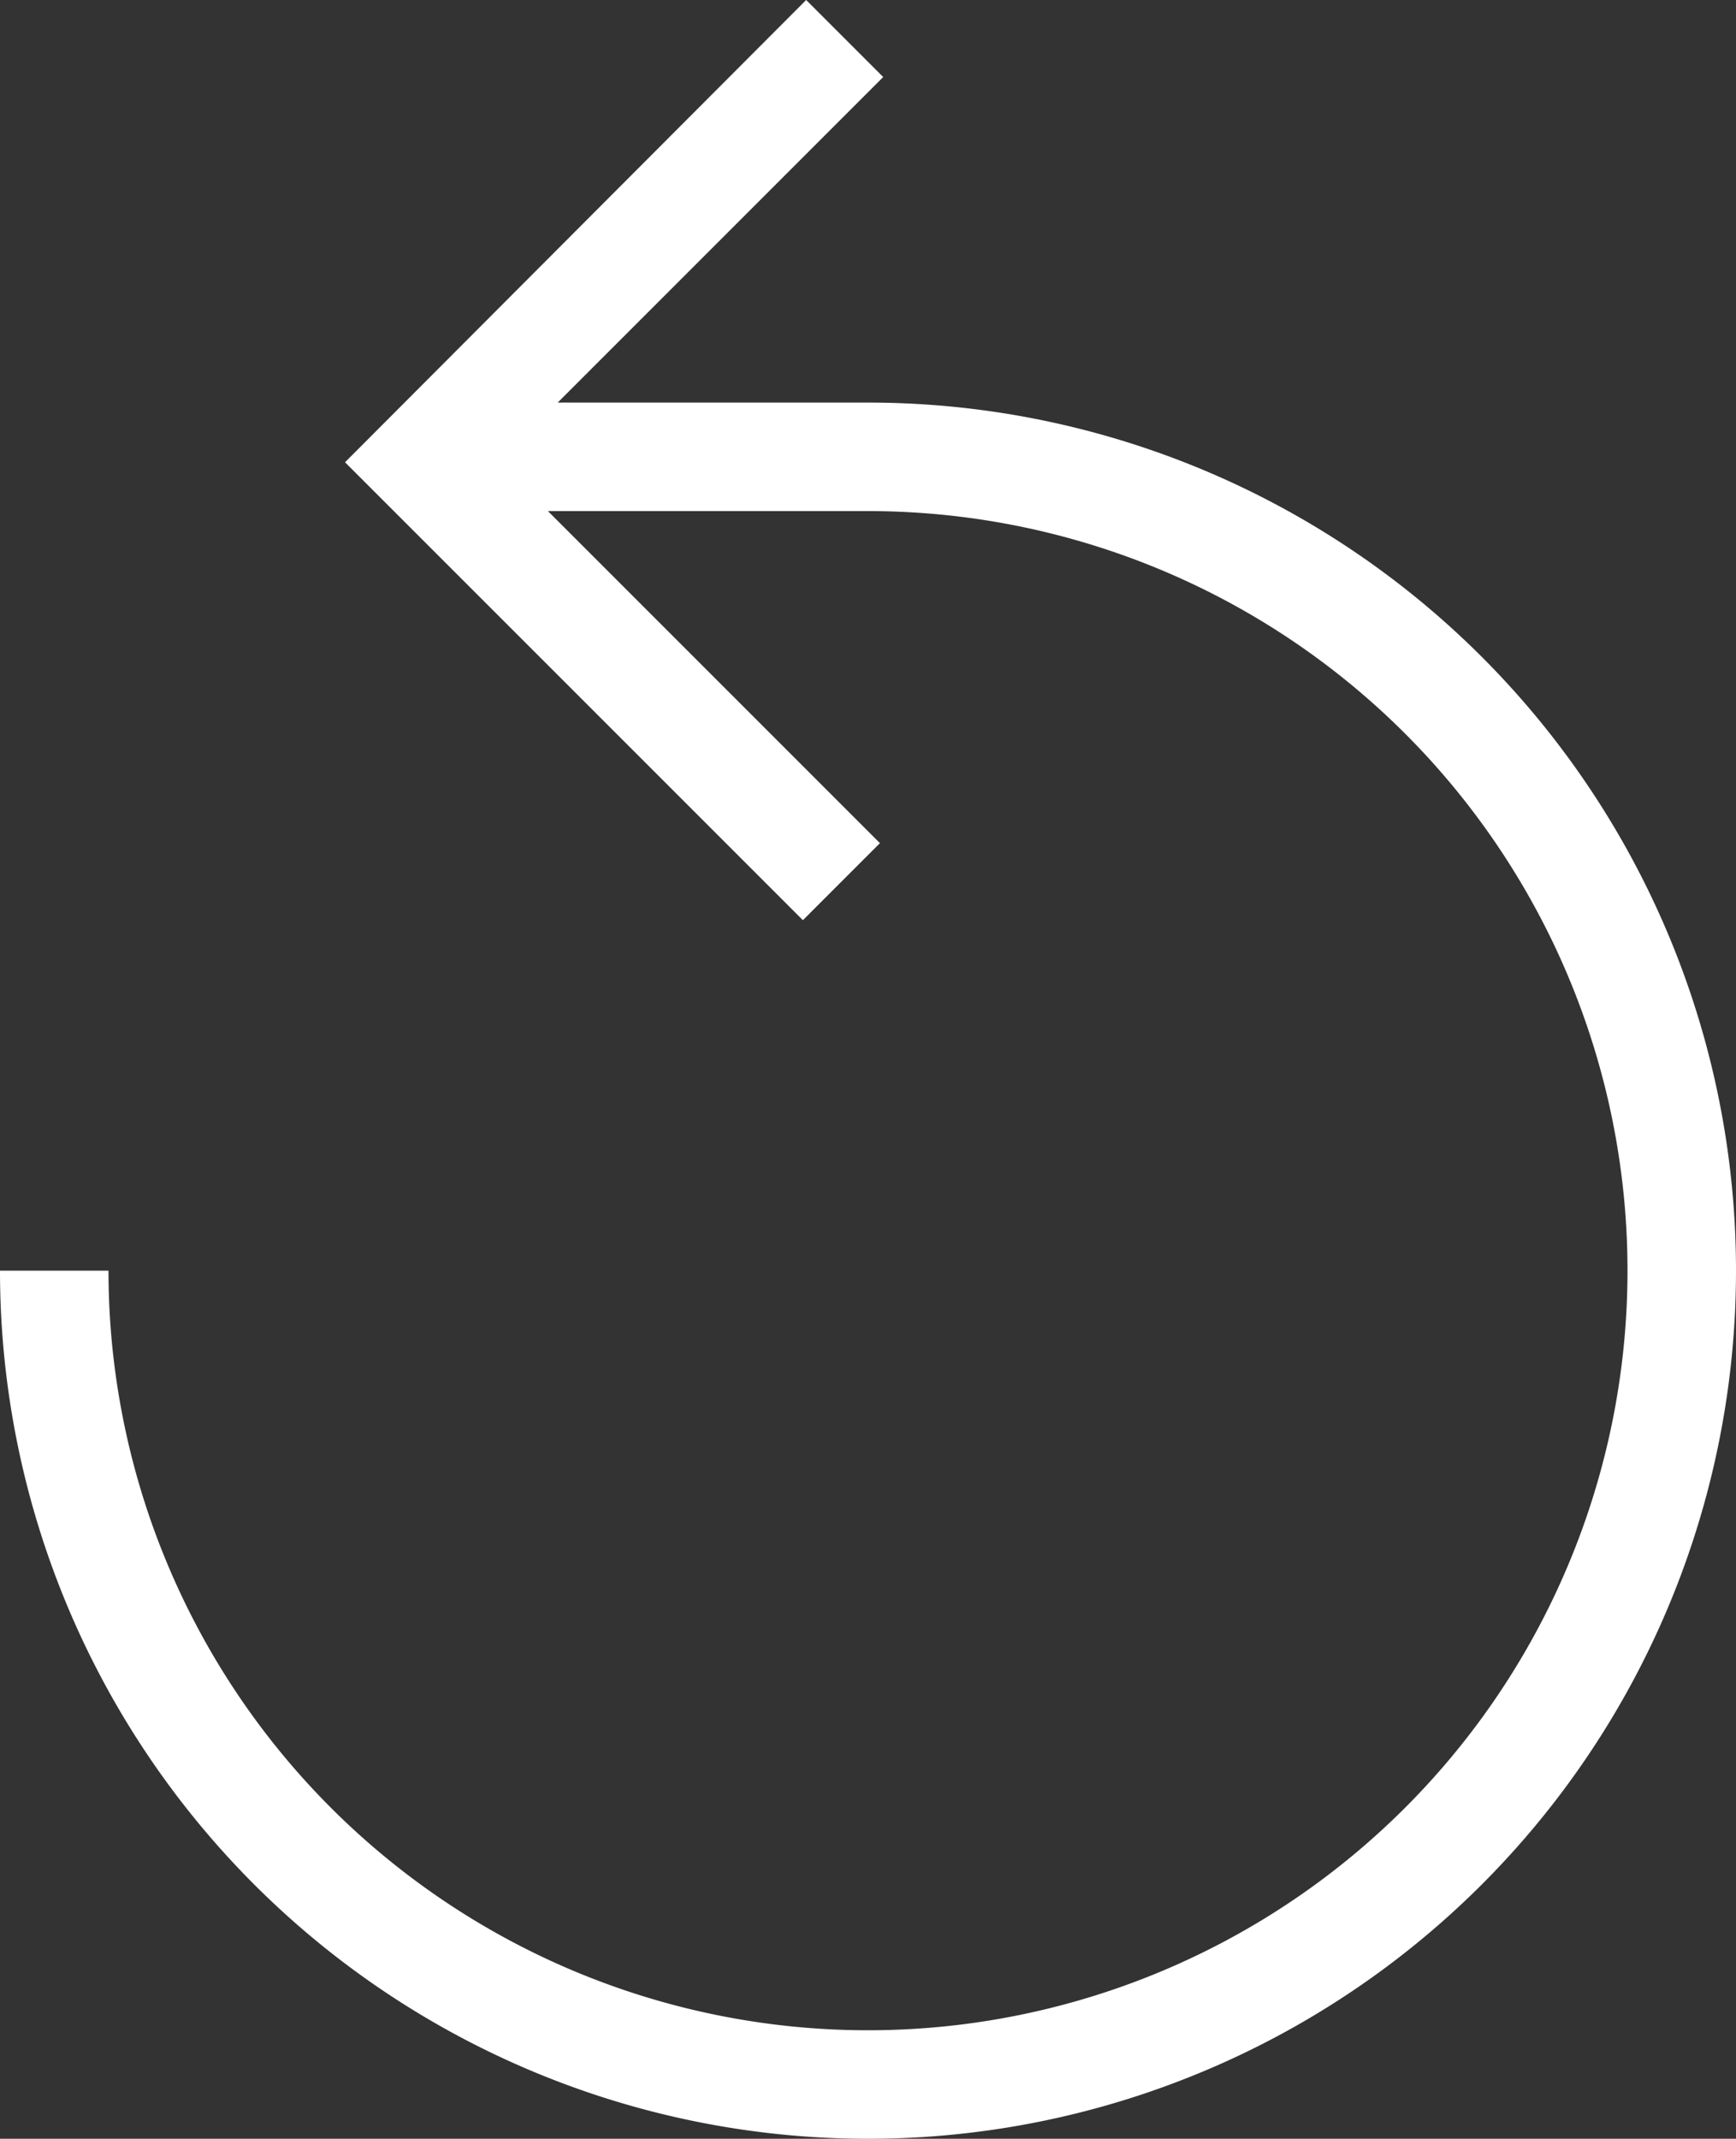 <svg xmlns="http://www.w3.org/2000/svg" viewBox="0 0 24 29.565">
  <rect x="0" y="0" width="24" height="29.565" fill="#333333" stroke="none"/>
  <defs>
    <style>
      .cls-1 {
        fill: #fff;
        fill-rule: evenodd;
      }
    </style>
  </defs>
  <path id="Path_4910" data-name="Path 4910" class="cls-1" d="M12.03,5.565H7.71l4.5-4.5L11.145,0,4.77,6.39l6.33,6.33,1.065-1.065-4.59-4.59H12.03A10.5,10.5,0,1,1,1.5,17.565H0a12,12,0,1,0,12.03-12Z"/>
</svg>
